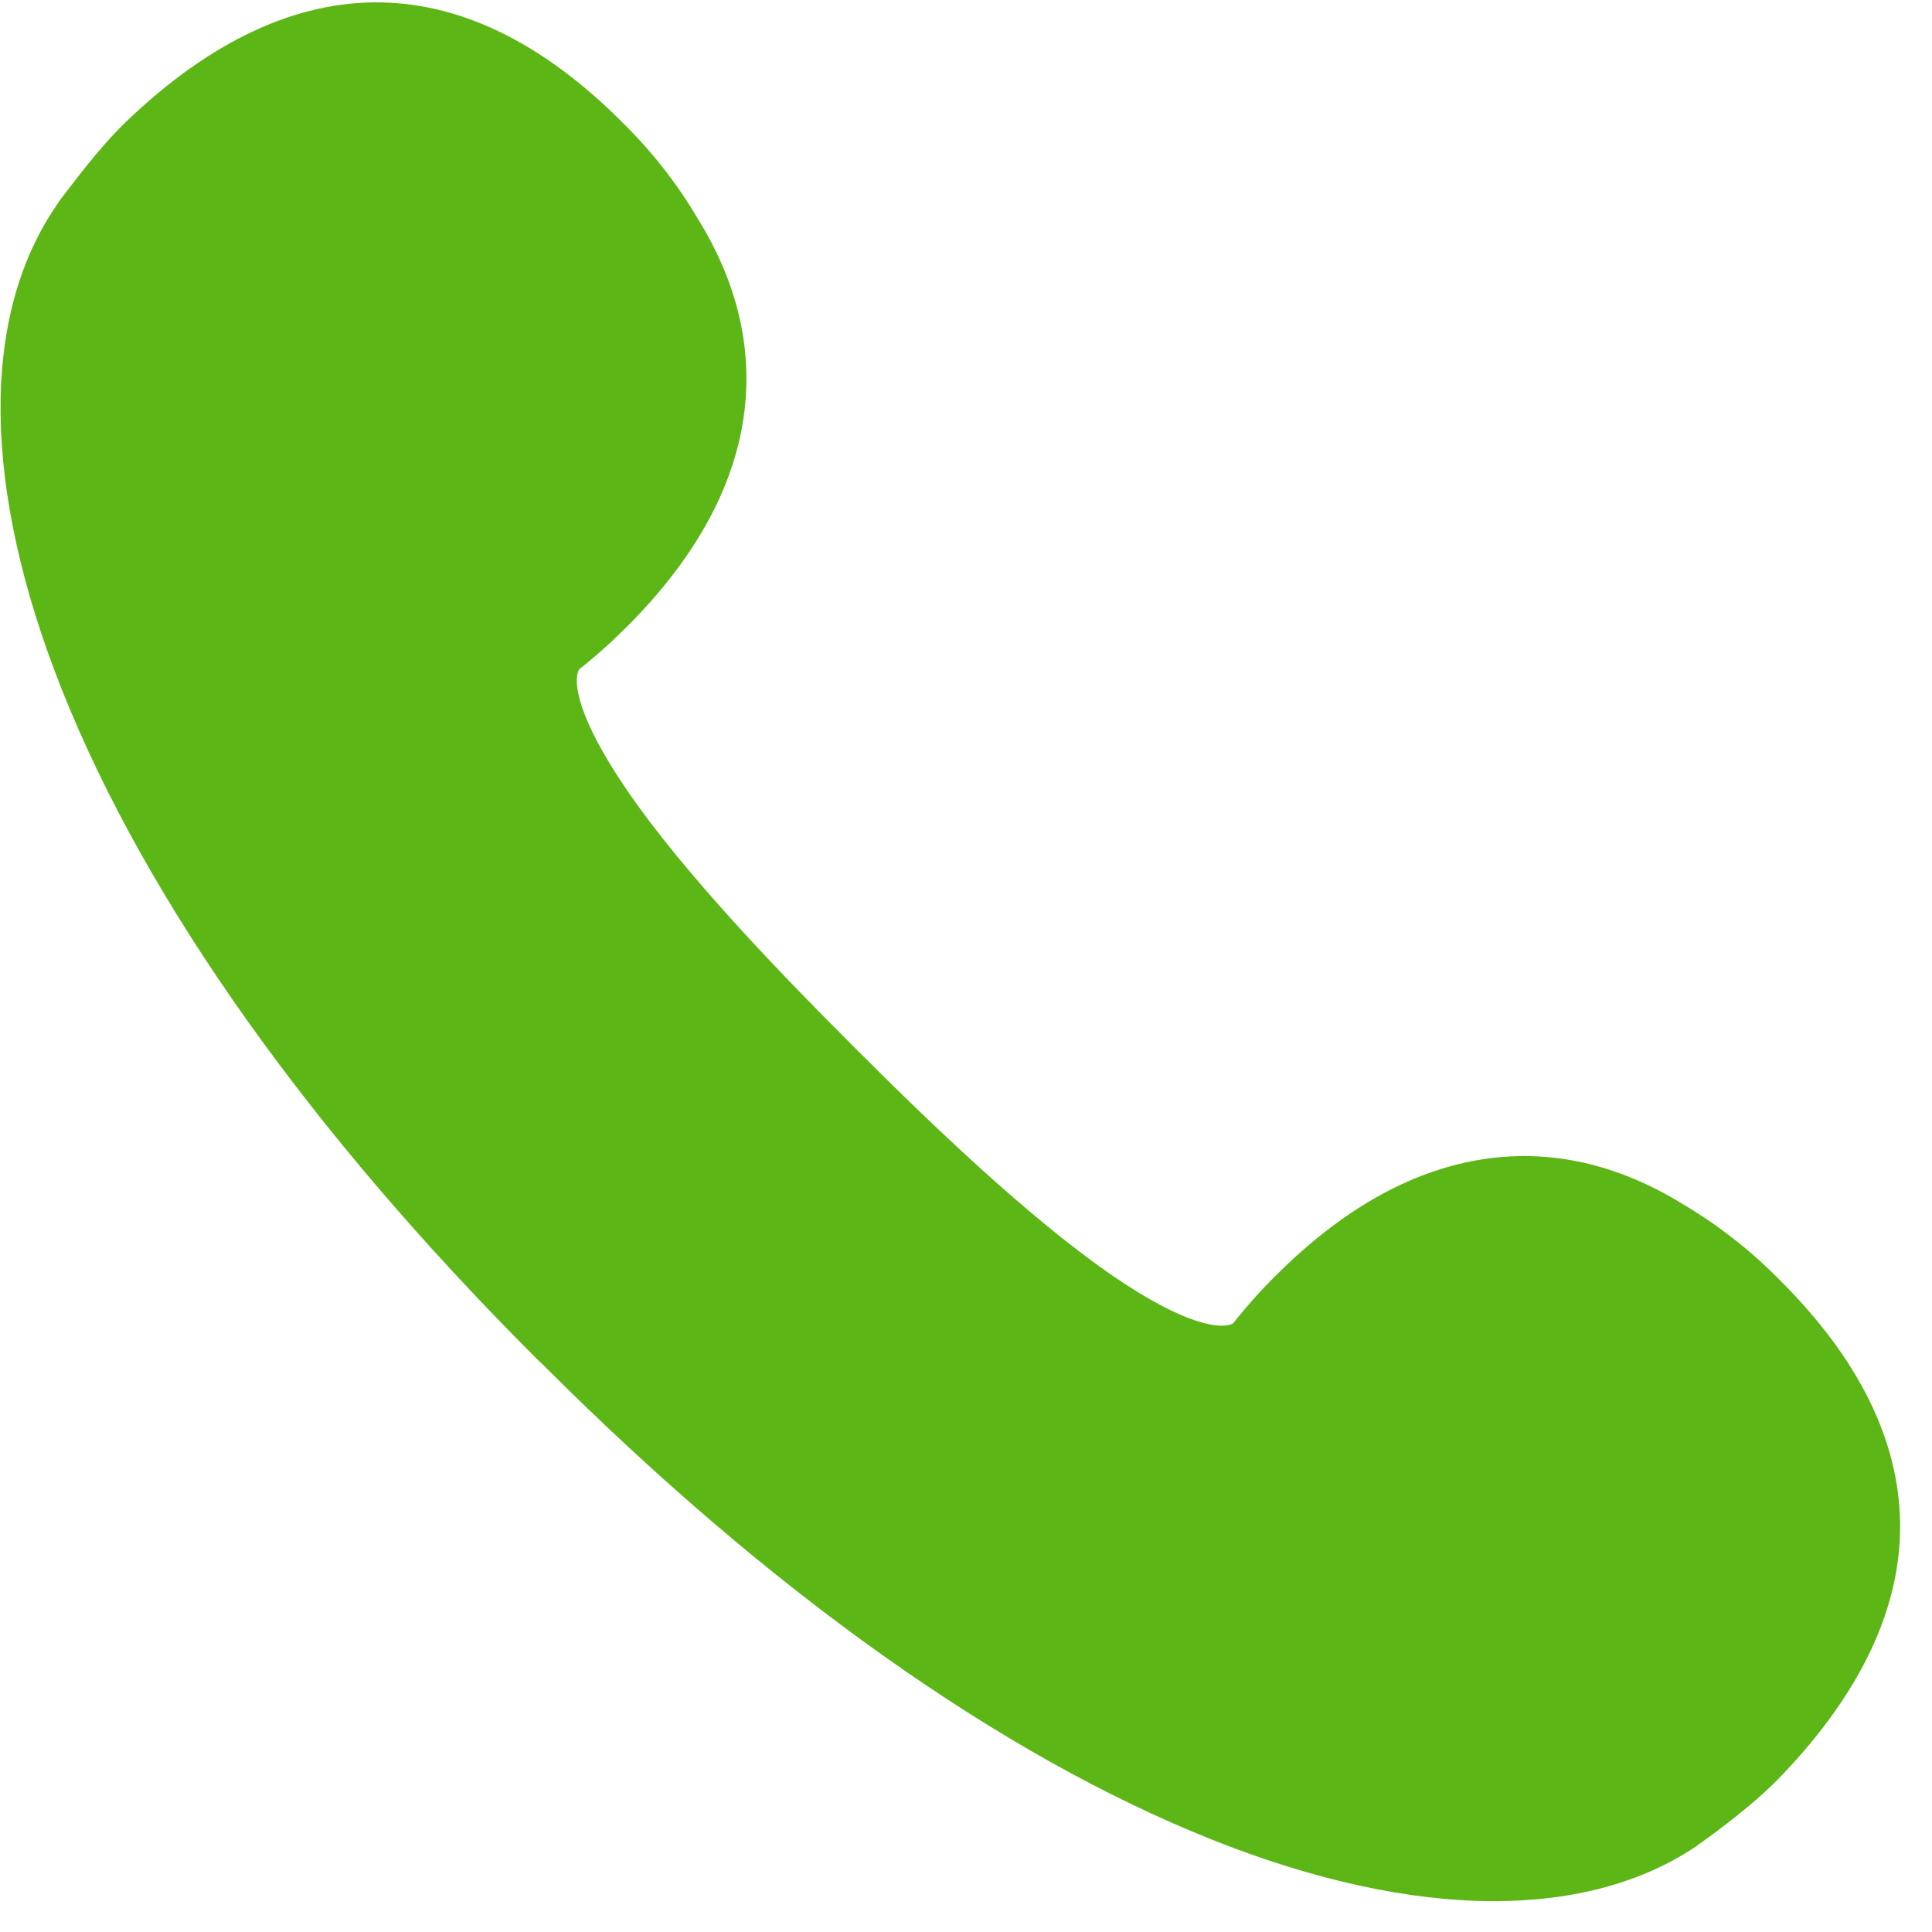 <?xml version="1.0" encoding="UTF-8"?>
<svg width="24px" height="24px" viewBox="0 0 24 24" version="1.1" xmlns="http://www.w3.org/2000/svg" xmlns:xlink="http://www.w3.org/1999/xlink">
    <title>3. Masa/Telefonia fija_Telefono_Llamar_3Masa</title>
    <g id="Symbols" stroke="none" stroke-width="1" fill="none" fill-rule="evenodd">
        <g id="3.-Masa/Telefonia-fija_Telefono_Llamar_3Masa" fill="#5CB615" fill-rule="nonzero">
            <path d="M4.739,0.03 C5.755,0.05 6.76,0.548 7.724,1.513 C8.087,1.869 8.407,2.272 8.666,2.713 C9.183,3.546 9.371,4.407 9.224,5.271 C9.076,6.134 8.595,6.978 7.788,7.785 C7.6,7.973 7.402,8.151 7.193,8.316 C7.116,8.457 7.163,8.901 7.788,9.815 C8.511,10.871 9.721,12.118 10.568,12.965 L10.669,13.066 C11.516,13.913 12.763,15.119 13.818,15.845 C14.729,16.471 15.176,16.518 15.318,16.44 C15.482,16.232 15.657,16.034 15.849,15.845 C16.655,15.039 17.499,14.558 18.363,14.41 C19.227,14.262 20.087,14.45 20.921,14.968 C21.361,15.23 21.761,15.546 22.121,15.913 C23.086,16.877 23.583,17.882 23.603,18.897 C23.624,19.95 23.129,21.015 22.131,22.057 C21.782,22.424 21.294,22.773 21.133,22.891 L21.113,22.904 C21.103,22.911 21.092,22.918 21.082,22.928 C20.407,23.385 19.55,23.617 18.558,23.617 C17.519,23.617 16.329,23.361 15.049,22.85 C12.43,21.805 9.563,19.771 6.76,16.968 L6.753,16.961 L6.662,16.874 L6.655,16.867 C3.852,14.064 1.818,11.2 0.773,8.578 C-0.225,6.071 -0.249,3.929 0.706,2.545 L0.726,2.514 L0.739,2.494 C0.864,2.336 1.213,1.849 1.58,1.499 C2.622,0.504 3.684,0.01 4.739,0.03 Z" id="Telefonia-fija_Telefono_Llamar_3Masa"></path>
        </g>
    </g>
</svg>